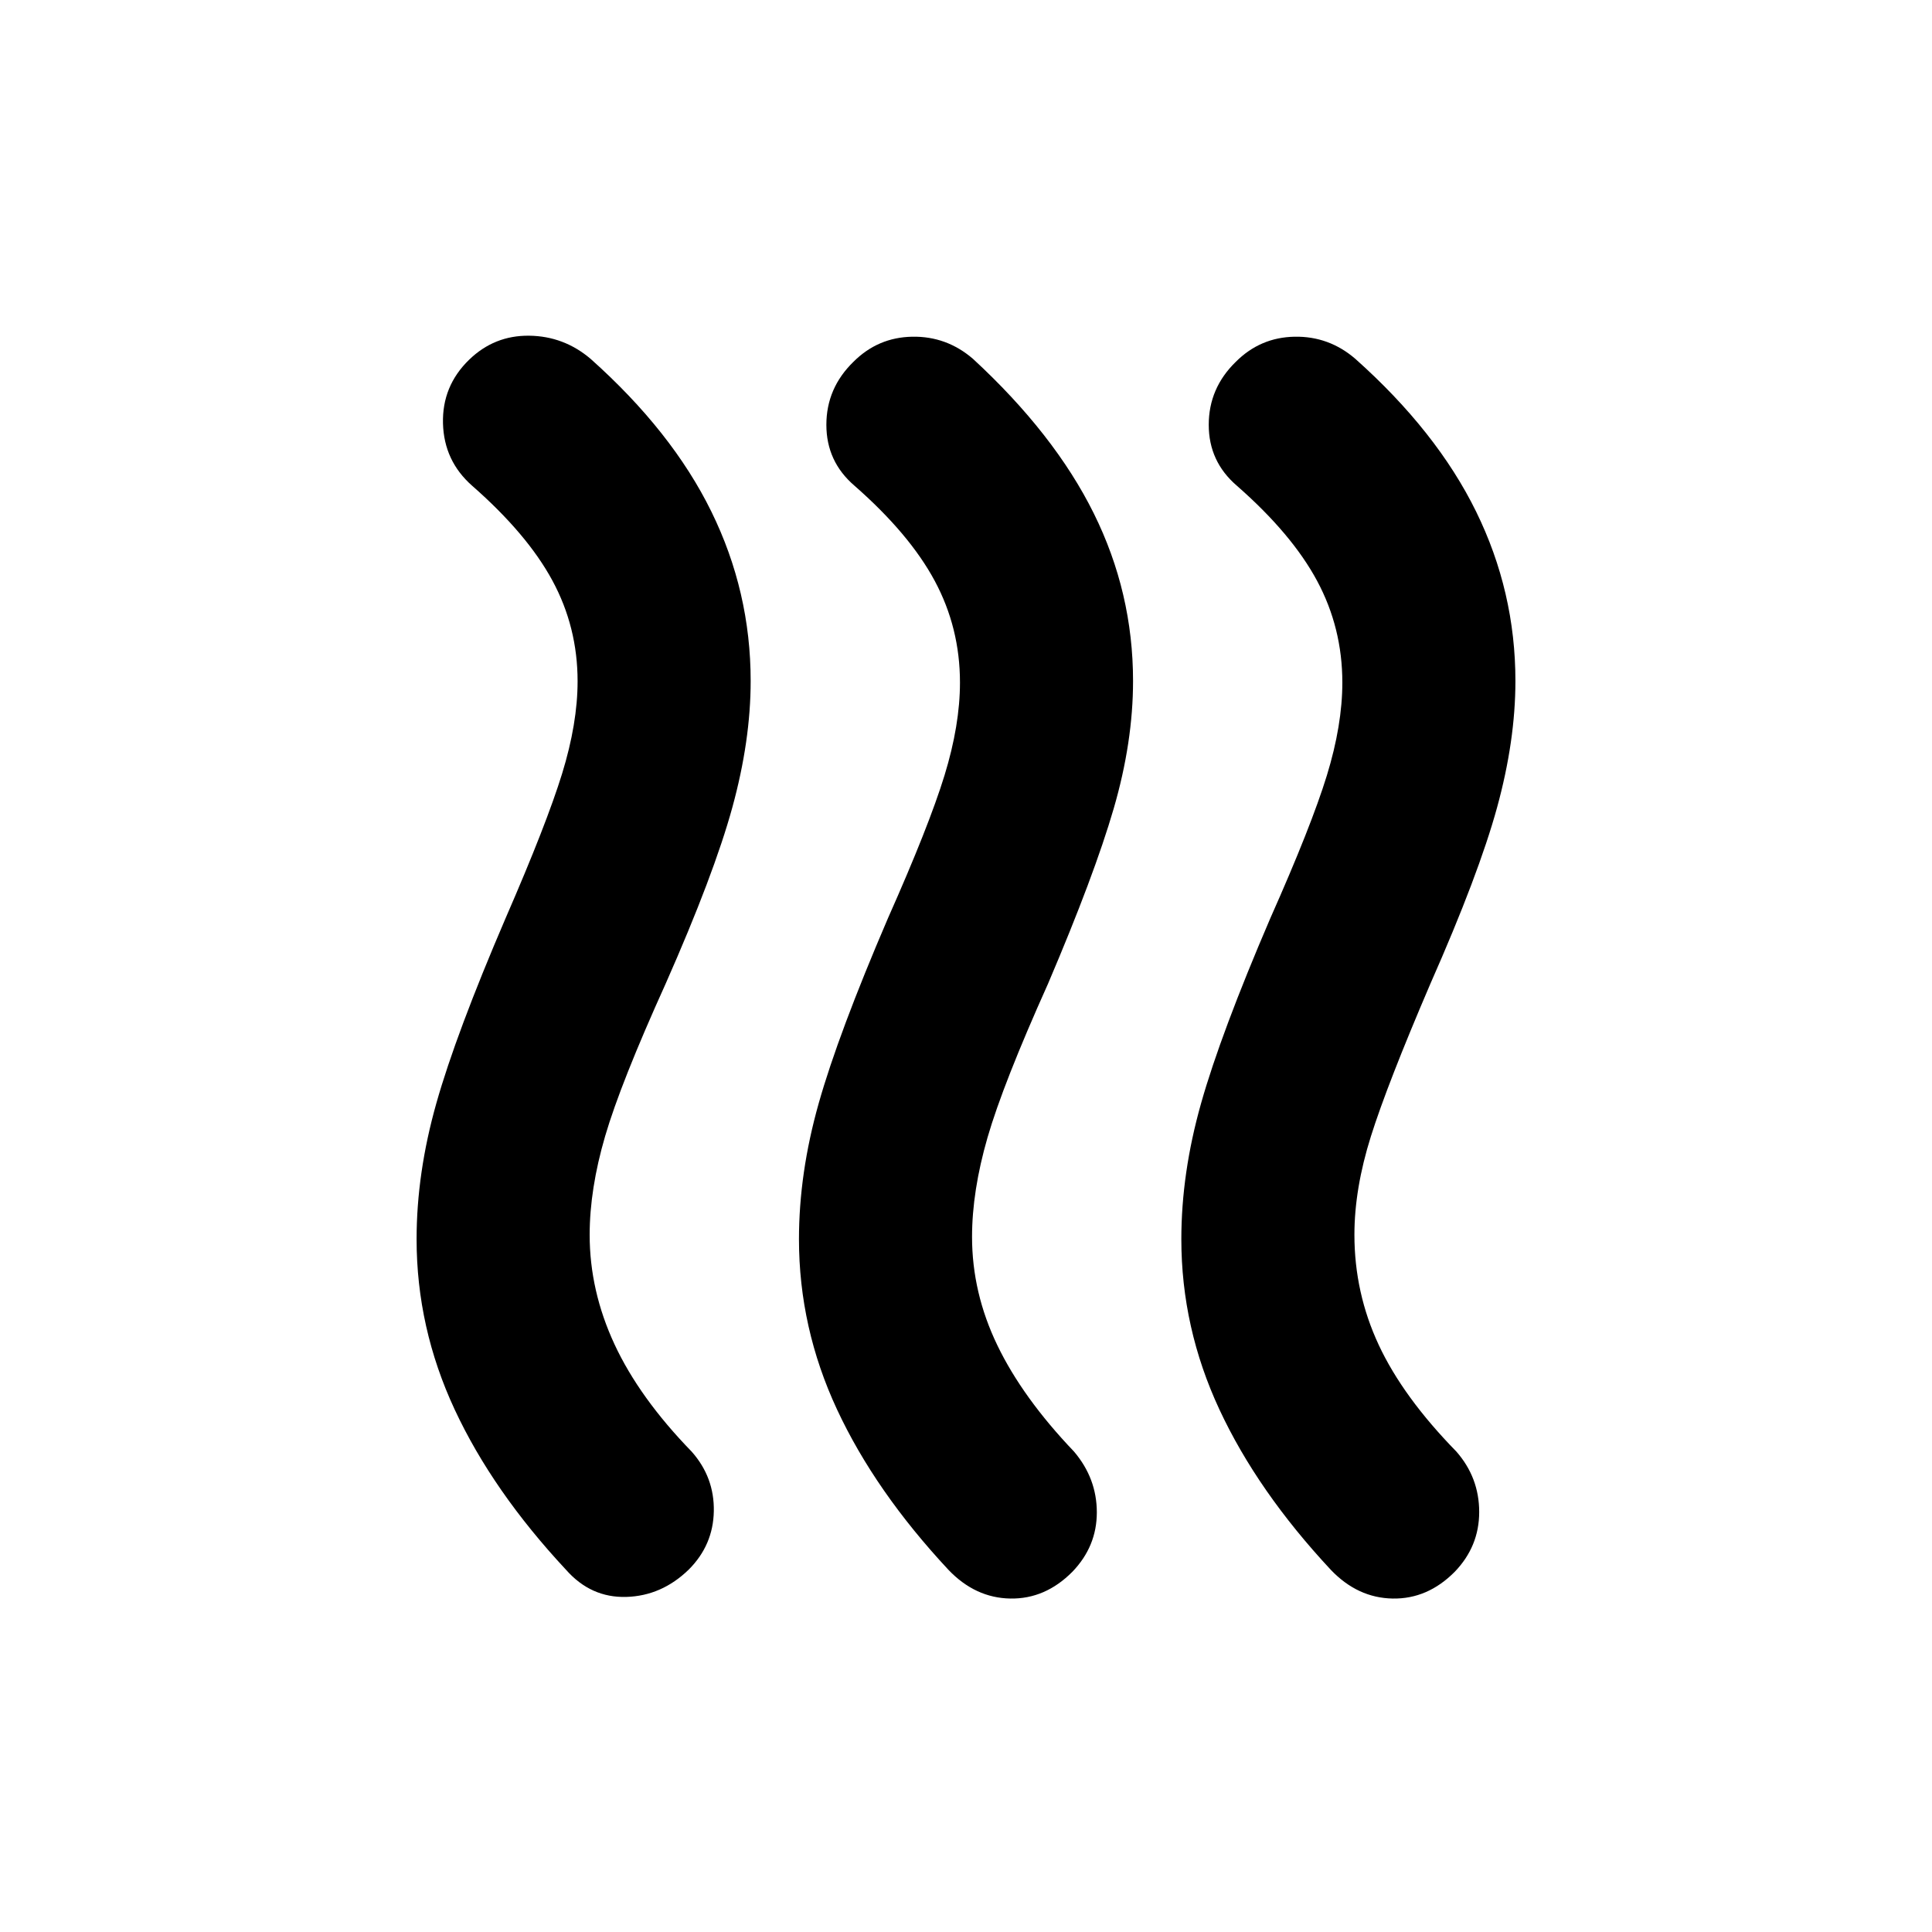<svg xmlns="http://www.w3.org/2000/svg" height="24" viewBox="0 -960 960 960" width="24"><path d="M342.251-180.098q-13.481 13.097-31.058 13.597-17.577.5-29.884-13.423-36.461-39.077-55.385-79.692-18.923-40.615-18.923-84.654 0-32.807 9.808-67.499 9.808-34.692 34.423-92 20.385-46.846 28.077-71.836 7.692-24.991 7.692-45.895 0-26.884-12.518-50.022-12.518-23.138-39.943-47.17-13.923-12.308-14.423-30.884-.5-18.577 12.981-31.674 12.518-12.133 29.787-11.941 17.269.192 30.577 11.5 40.461 36.077 60 75.88Q373-666.009 373-621.615q0 29.622-9.115 62.849-9.116 33.227-33.116 87.535-22.384 49.461-30.077 75.761Q293-369.17 293-346.385q0 27.769 12.342 54.346 12.341 26.577 38.351 53.346 11.307 12.742 10.999 29.601-.307 16.86-12.441 28.994Zm190.615 1.093Q519.384-165.386 502-165.694q-17.384-.307-30.692-14.23-36.461-39.077-55.384-79.692-18.923-40.615-18.923-84.654 0-32.807 9.807-67.499 9.808-34.692 34.423-92 20.385-45.846 28.077-70.904 7.693-25.057 7.693-46.173 0-27.154-12.518-50.484-12.519-23.33-39.944-47.362-13.923-11.974-13.923-30.218 0-18.243 13.482-31.34 12.133-12.133 29.185-12.441 17.052-.308 30.178 11 40.487 37.361 60.013 76.753 19.525 39.392 19.525 83.323 0 30.329-9.615 63.395t-32.615 86.989q-22.385 49.846-30.077 76.446-7.693 26.6-7.693 49.4 0 27.769 12.577 53.858t38.116 52.834q11.307 13.308 11.307 30.192 0 16.885-12.133 29.496Zm189.999 0q-13.481 13.619-30.866 13.311-17.384-.307-30.692-14.23-36.461-39.077-55.384-79.692Q587-300.231 587-344.27q0-32.807 9.808-67.499 9.807-34.692 34.423-92 20.384-45.846 28.077-70.904Q667-599.73 667-620.846q0-27.154-12.518-50.484-12.518-23.33-39.944-47.362-13.923-11.974-13.923-30.218 0-18.243 13.482-31.34 12.133-12.133 29.185-12.441 17.053-.308 30.178 11 40.462 36.077 60 75.88 19.539 39.802 19.539 84.196 0 29.622-9.116 62.849-9.115 33.227-33.115 87.535-21.385 49.846-29.577 75.872-8.192 26.026-8.192 48.883 0 28.86 12.077 54.745 12.076 25.885 38.615 53.038 11.308 12.923 11.308 30 0 17.077-12.134 29.688Z"/></svg>